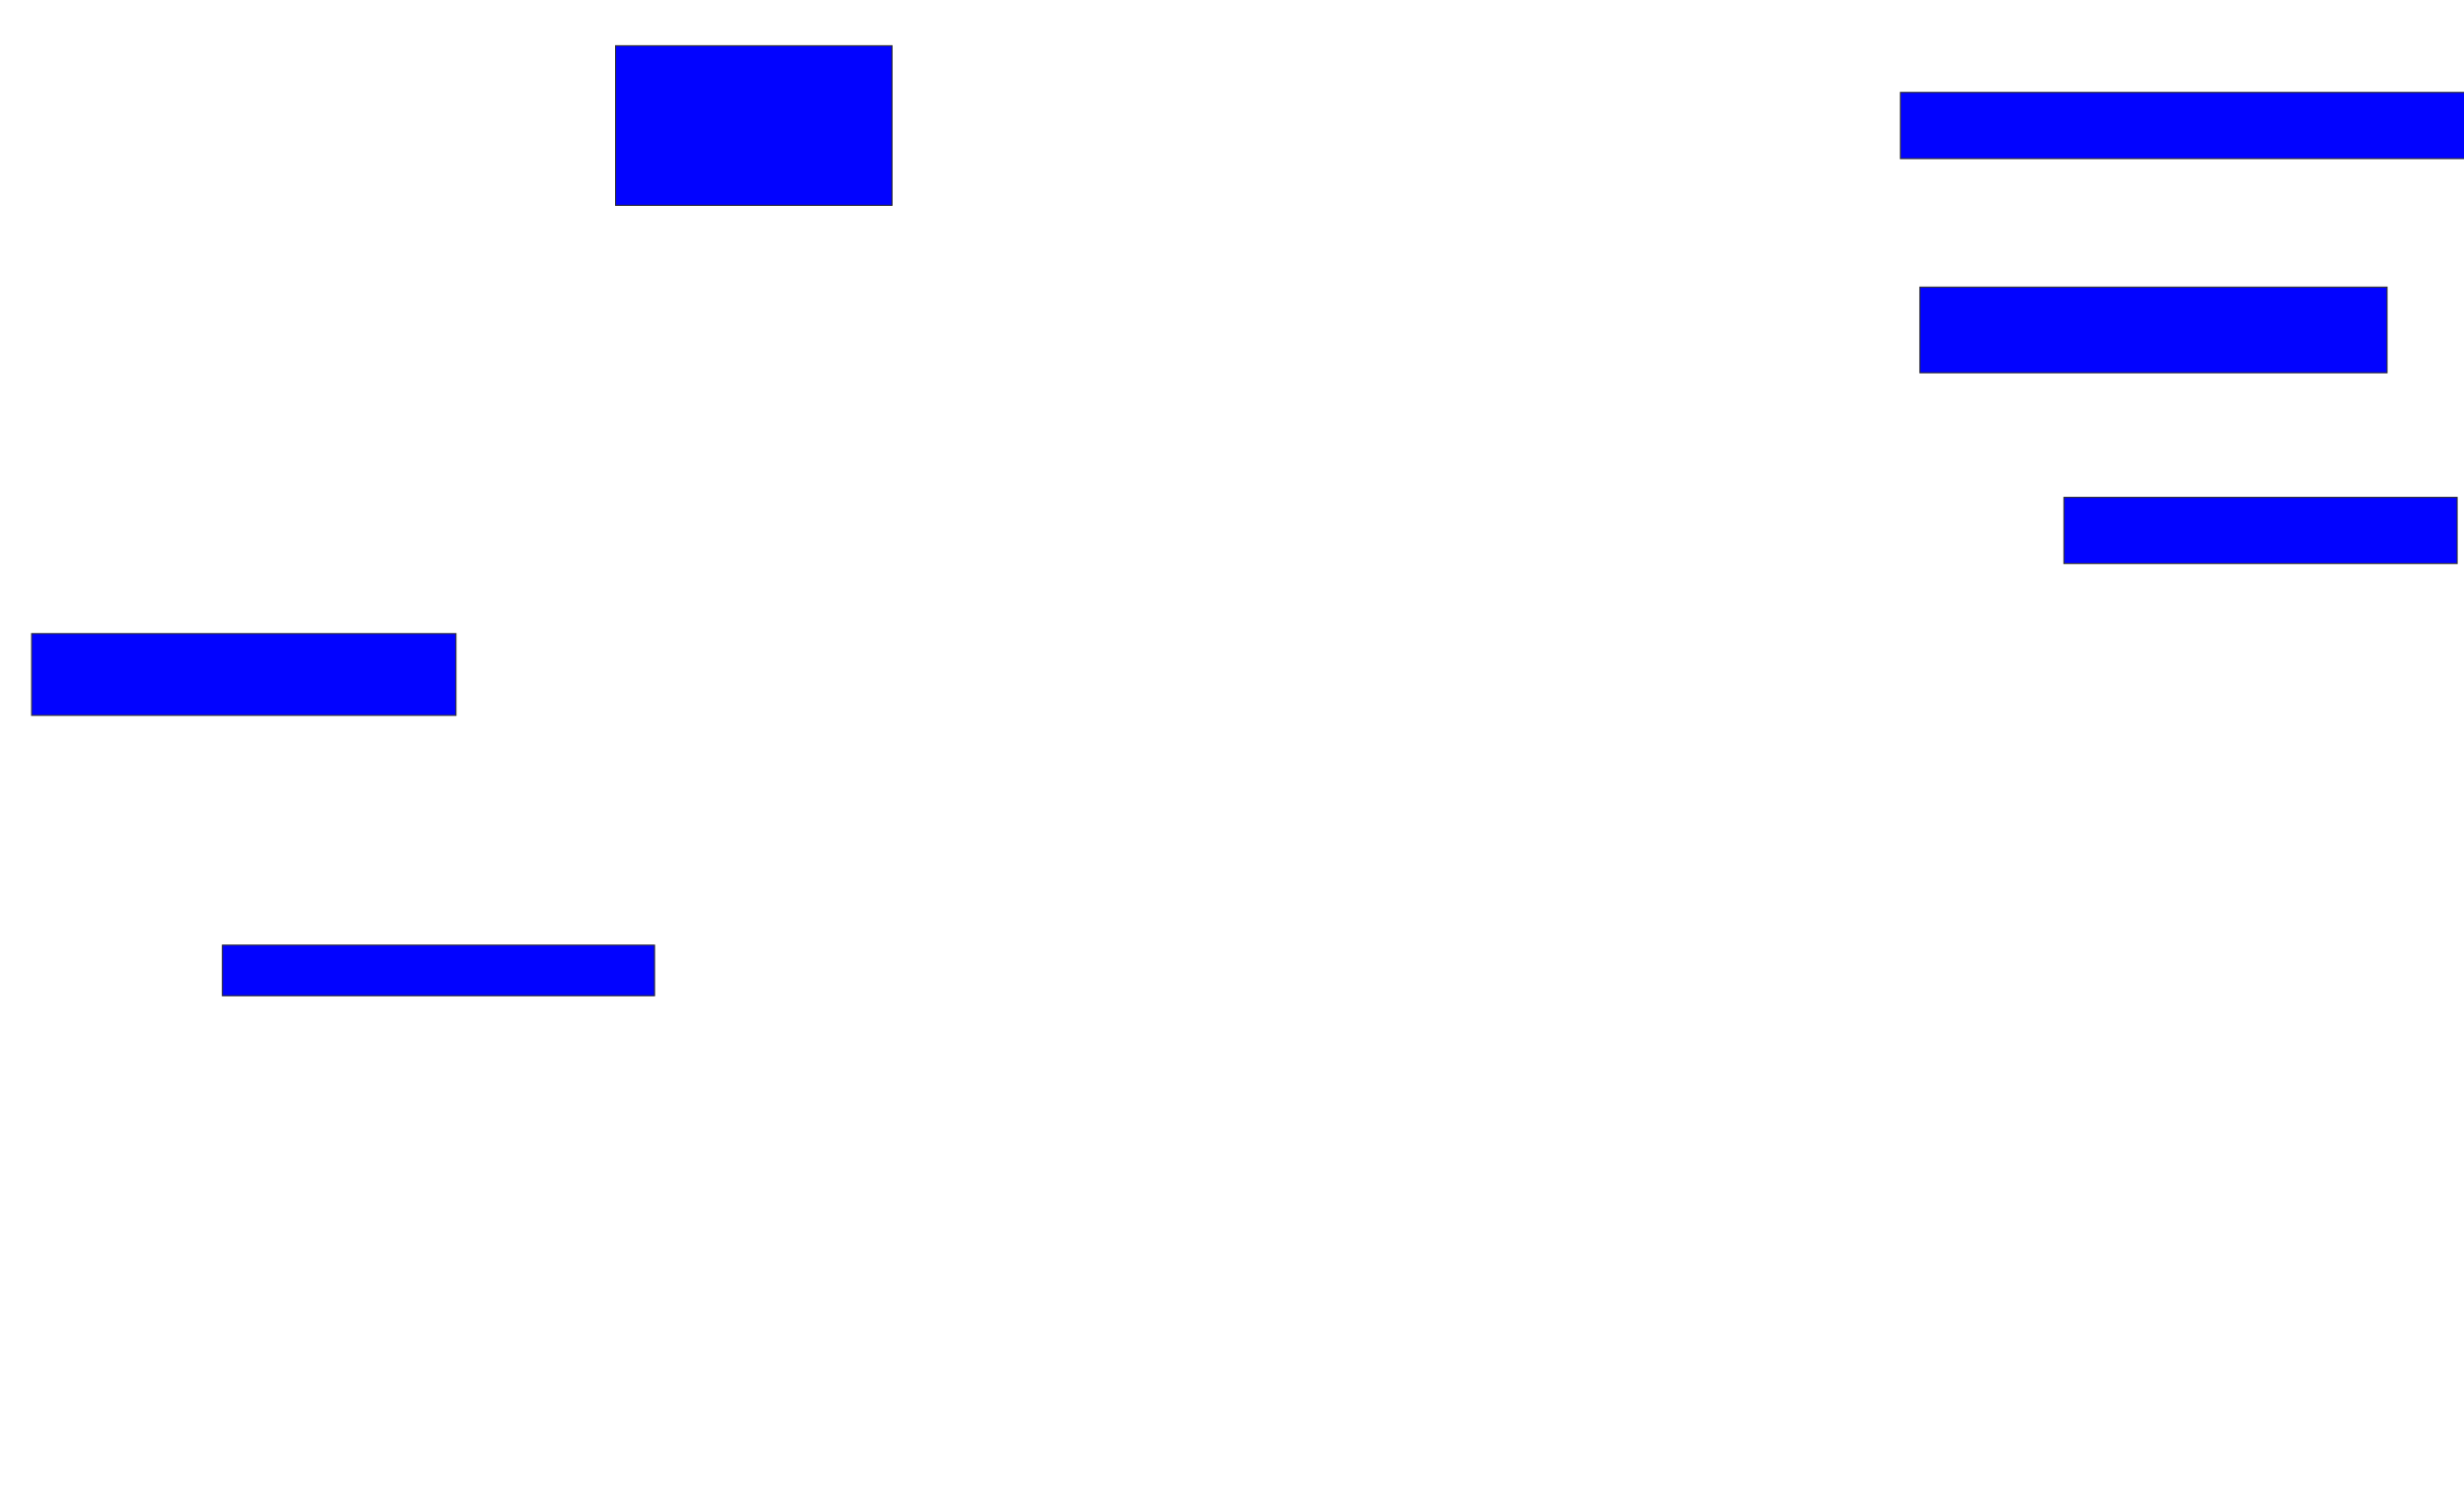 <svg xmlns="http://www.w3.org/2000/svg" width="2344" height="1438">
 <!-- Created with Image Occlusion Enhanced -->
 <g>
  <title>Labels</title>
 </g>
 <g>
  <title>Masks</title>
  <rect id="87f256fec9f2470d80992c4de8b5189d-ao-1" height="151.852" width="262.963" y="43.481" x="585.63" stroke="#2D2D2D" fill="#0203ff"/>
  <rect id="87f256fec9f2470d80992c4de8b5189d-ao-2" height="77.778" width="403.704" y="602.741" x="30.074" stroke="#2D2D2D" fill="#0203ff"/>
  <rect id="87f256fec9f2470d80992c4de8b5189d-ao-3" height="48.148" width="411.111" y="899.037" x="211.556" stroke="#2D2D2D" fill="#0203ff"/>
  <rect id="87f256fec9f2470d80992c4de8b5189d-ao-4" height="62.963" width="374.074" y="473.111" x="1963.407" stroke="#2D2D2D" fill="#0203ff"/>
  <rect id="87f256fec9f2470d80992c4de8b5189d-ao-5" height="81.481" width="444.444" y="273.111" x="1826.37" stroke="#2D2D2D" fill="#0203ff"/>
  <rect id="87f256fec9f2470d80992c4de8b5189d-ao-6" height="62.963" width="540.741" y="87.926" x="1807.852" stroke="#2D2D2D" fill="#0203ff"/>
 </g>
</svg>